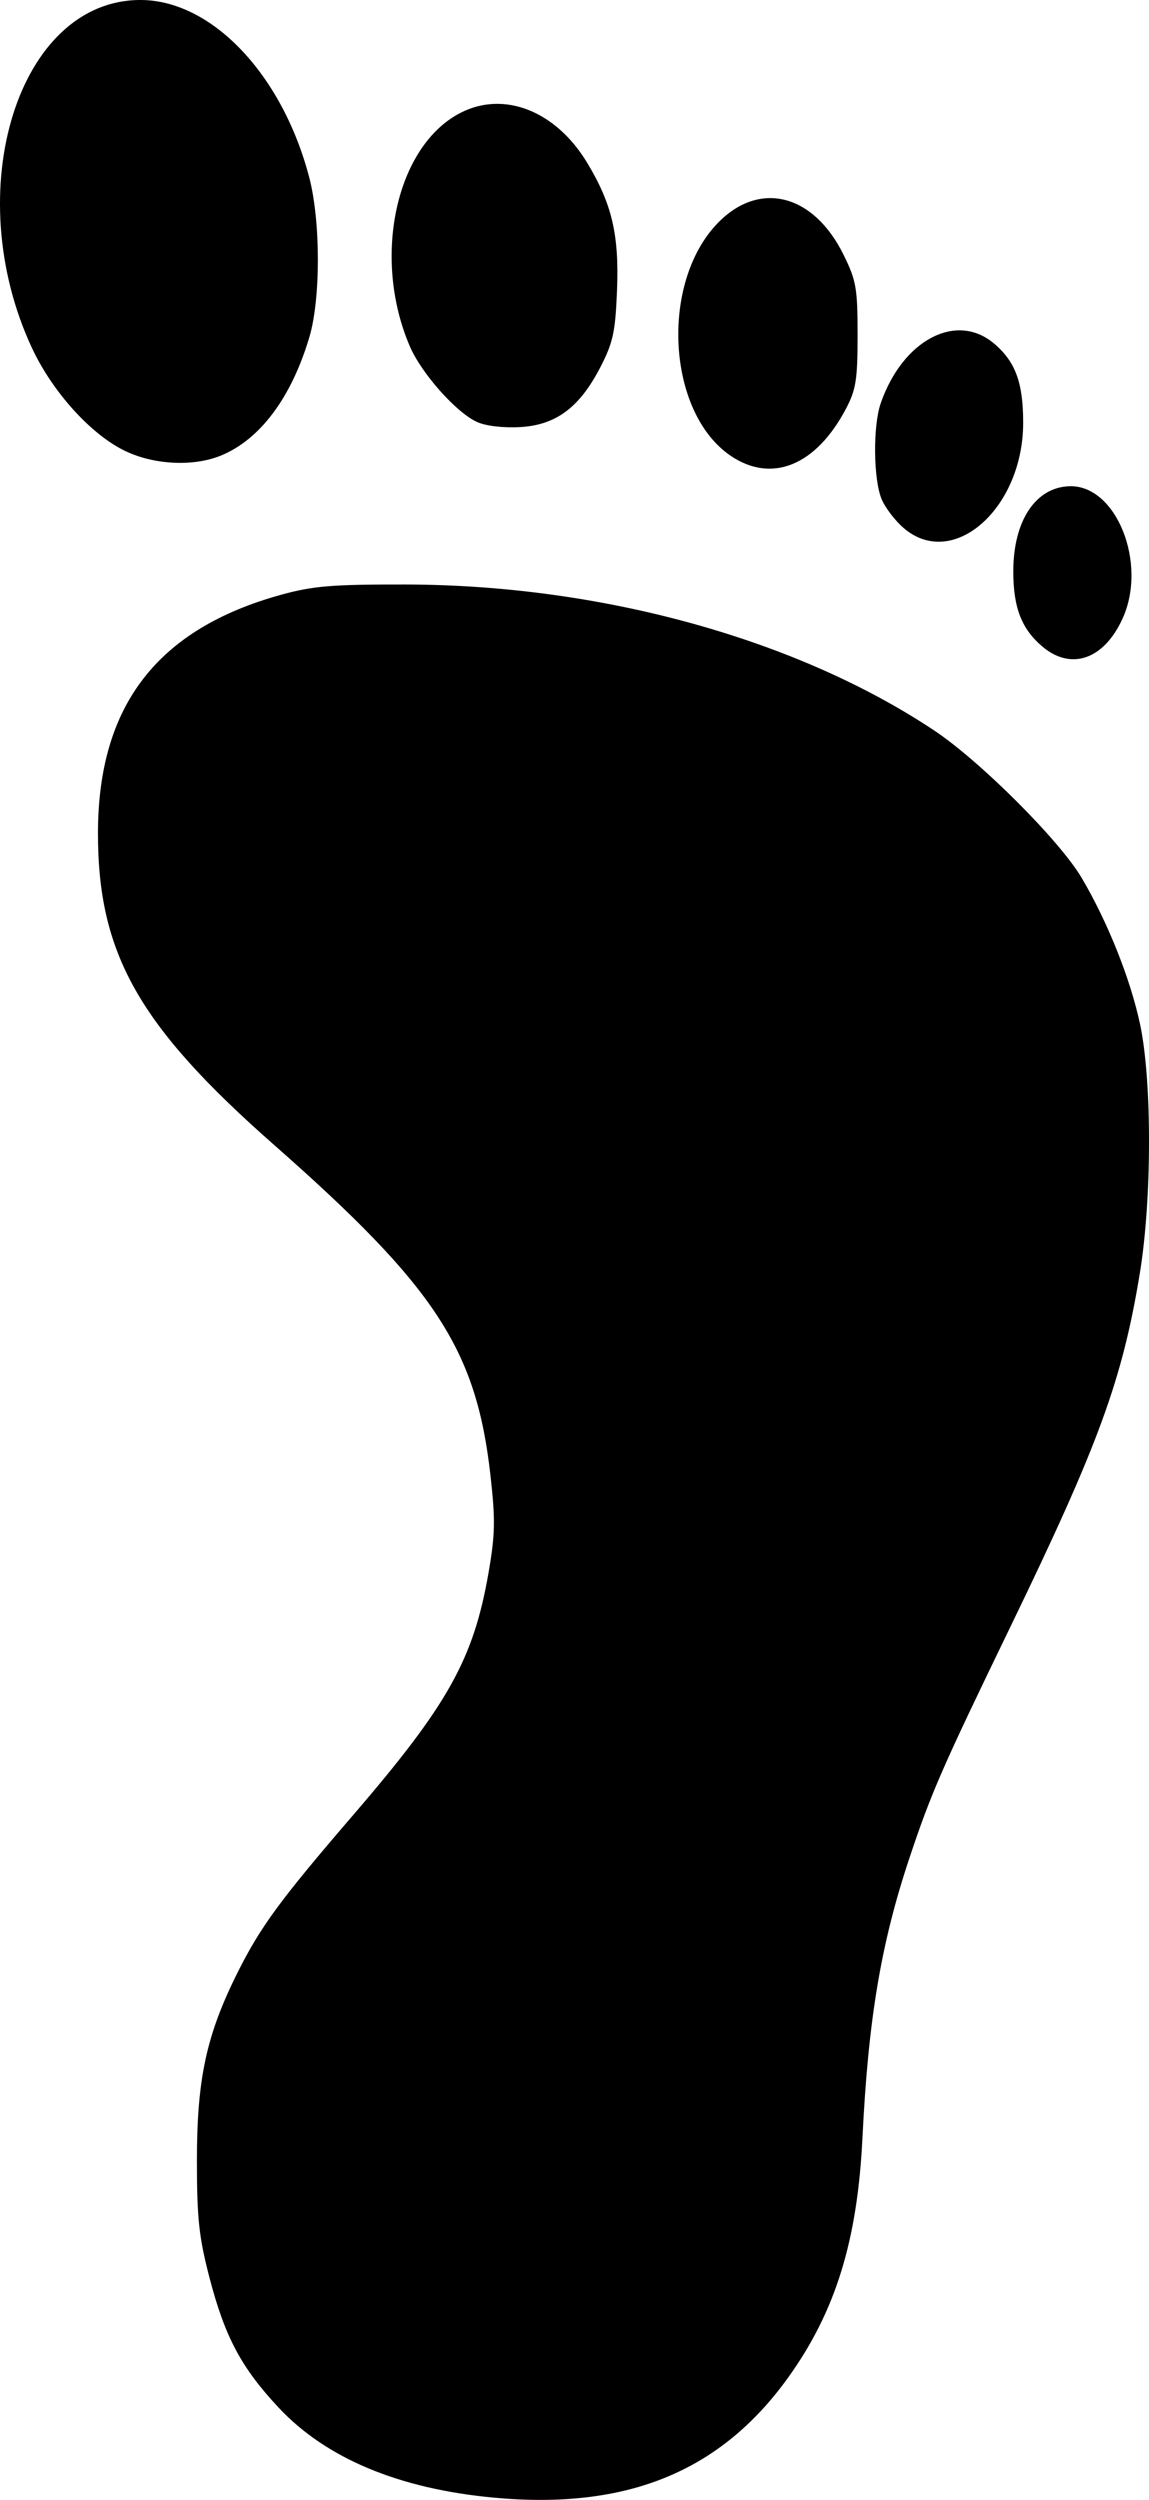 <?xml version="1.0" encoding="UTF-8" standalone="no" ?>
<!-- Created with Inkscape (http://www.inkscape.org/) -->

<svg xmlns:dc="http://purl.org/dc/elements/1.1/" xmlns:cc="http://creativecommons.org/ns#" xmlns:rdf="http://www.w3.org/1999/02/22-rdf-syntax-ns#" xmlns:svg="http://www.w3.org/2000/svg" xmlns="http://www.w3.org/2000/svg" xmlns:sodipodi="http://sodipodi.sourceforge.net/DTD/sodipodi-0.dtd"
xmlns:inkscape="http://www.inkscape.org/namespaces/inkscape" width="230" height="500" id="svg2" version="1.1" inkscape:version="0.48.5 r10040" sodipodi:docname="New document 1">
  <defs id="defs4" />
  <sodipodi:namedview id="base" pagecolor="#ffffff" bordercolor="#666666" borderopacity="1.0" inkscape:pageopacity="0.0" inkscape:pageshadow="2" inkscape:zoom="0.49497475" inkscape:cx="177.26991" inkscape:cy="282.76396" inkscape:document-units="px" inkscape:current-layer="layer1"
  showgrid="false" inkscape:window-width="714" inkscape:window-height="768" inkscape:window-x="496" inkscape:window-y="157" inkscape:window-maximized="0" />
  <g inkscape:label="Layer 1" inkscape:groupmode="layer" id="layer1" transform="translate(0,-552.362)">
    <path style="fill:#000000;fill-opacity:1" d="m 98.829,1051.909 c -18.989,-1.767 -33.557,-7.857 -43.051,-17.998 -7.492,-8.002 -10.775,-14.175 -13.865,-26.071 -2.095,-8.067 -2.499,-11.854 -2.496,-23.418 0.004,-16.272 1.903,-25.058 8.092,-37.443 4.62,-9.246 8.506,-14.54 23.23,-31.645 18.948,-22.013 24.031,-31.1 27.04,-48.34 1.339,-7.673 1.4,-10.621 0.406,-19.483 C 95.347,822.224 87.211,809.806 54.813,781.309 27.701,757.462 19.565,743.032 19.611,718.874 c 0.049,-25.374 11.859,-40.705 36.629,-47.546 6.417,-1.772 10.217,-2.087 24.889,-2.063 39.134,0.066 78.326,10.875 105.874,29.199 9.188,6.112 25.107,22.008 29.517,29.475 5.234,8.863 9.795,20.299 11.71,29.363 2.384,11.287 2.357,34.944 -0.058,49.675 -3.497,21.335 -8.215,34.229 -25.808,70.536 -13.808,28.497 -15.893,33.258 -20.234,46.211 -5.759,17.186 -8.321,32.375 -9.491,56.264 -1.005,20.521 -5.381,34.661 -14.794,47.796 -13.564,18.929 -32.344,26.606 -59.015,24.125 z M 208.712,681.724 c -4.206,-3.525 -5.878,-7.811 -5.878,-15.072 0,-10.116 4.454,-16.848 11.273,-17.041 9.356,-0.264 15.637,15.43 10.598,26.479 -3.713,8.141 -10.252,10.444 -15.993,5.634 z m -27.705,-23.648 c -1.748,-1.465 -3.786,-4.111 -4.529,-5.88 -1.655,-3.943 -1.761,-14.604 -0.192,-19.145 4.374,-12.653 15.099,-18.343 22.648,-12.017 4.316,3.616 5.878,7.834 5.878,15.869 0,17.076 -13.92,29.457 -23.806,21.173 z m -34.737,-14.547 c -12.763,-8.636 -14.2,-34.611 -2.578,-46.571 8.327,-8.569 19.158,-5.826 25.175,6.378 2.531,5.134 2.798,6.659 2.798,16.02 0,8.968 -0.311,10.937 -2.338,14.78 -5.984,11.348 -14.838,14.955 -23.058,9.394 z M 25.224,642.642 C 18.339,639.424 10.487,630.781 6.351,621.866 -8.246,590.405 3.695,552.315 28.139,552.362 c 14.237,0.027 28.359,14.863 33.758,35.462 2.296,8.762 2.309,24.315 0.027,31.981 -3.587,12.046 -9.816,20.405 -17.62,23.642 -5.445,2.259 -13.226,1.93 -19.079,-0.806 z m 70.253,-5.884 c -4.159,-1.891 -11.106,-9.708 -13.435,-15.118 -7.659,-17.793 -2.779,-40.147 10.203,-46.743 8.704,-4.422 19.033,-0.333 25.283,10.009 4.989,8.255 6.431,14.427 5.98,25.598 -0.334,8.272 -0.794,10.388 -3.325,15.287 -4.171,8.072 -8.872,11.582 -16.064,11.992 -3.382,0.193 -6.873,-0.221 -8.643,-1.026 z"
    id="path3002" inkscape:connector-curvature="0" />
  </g>
</svg>
